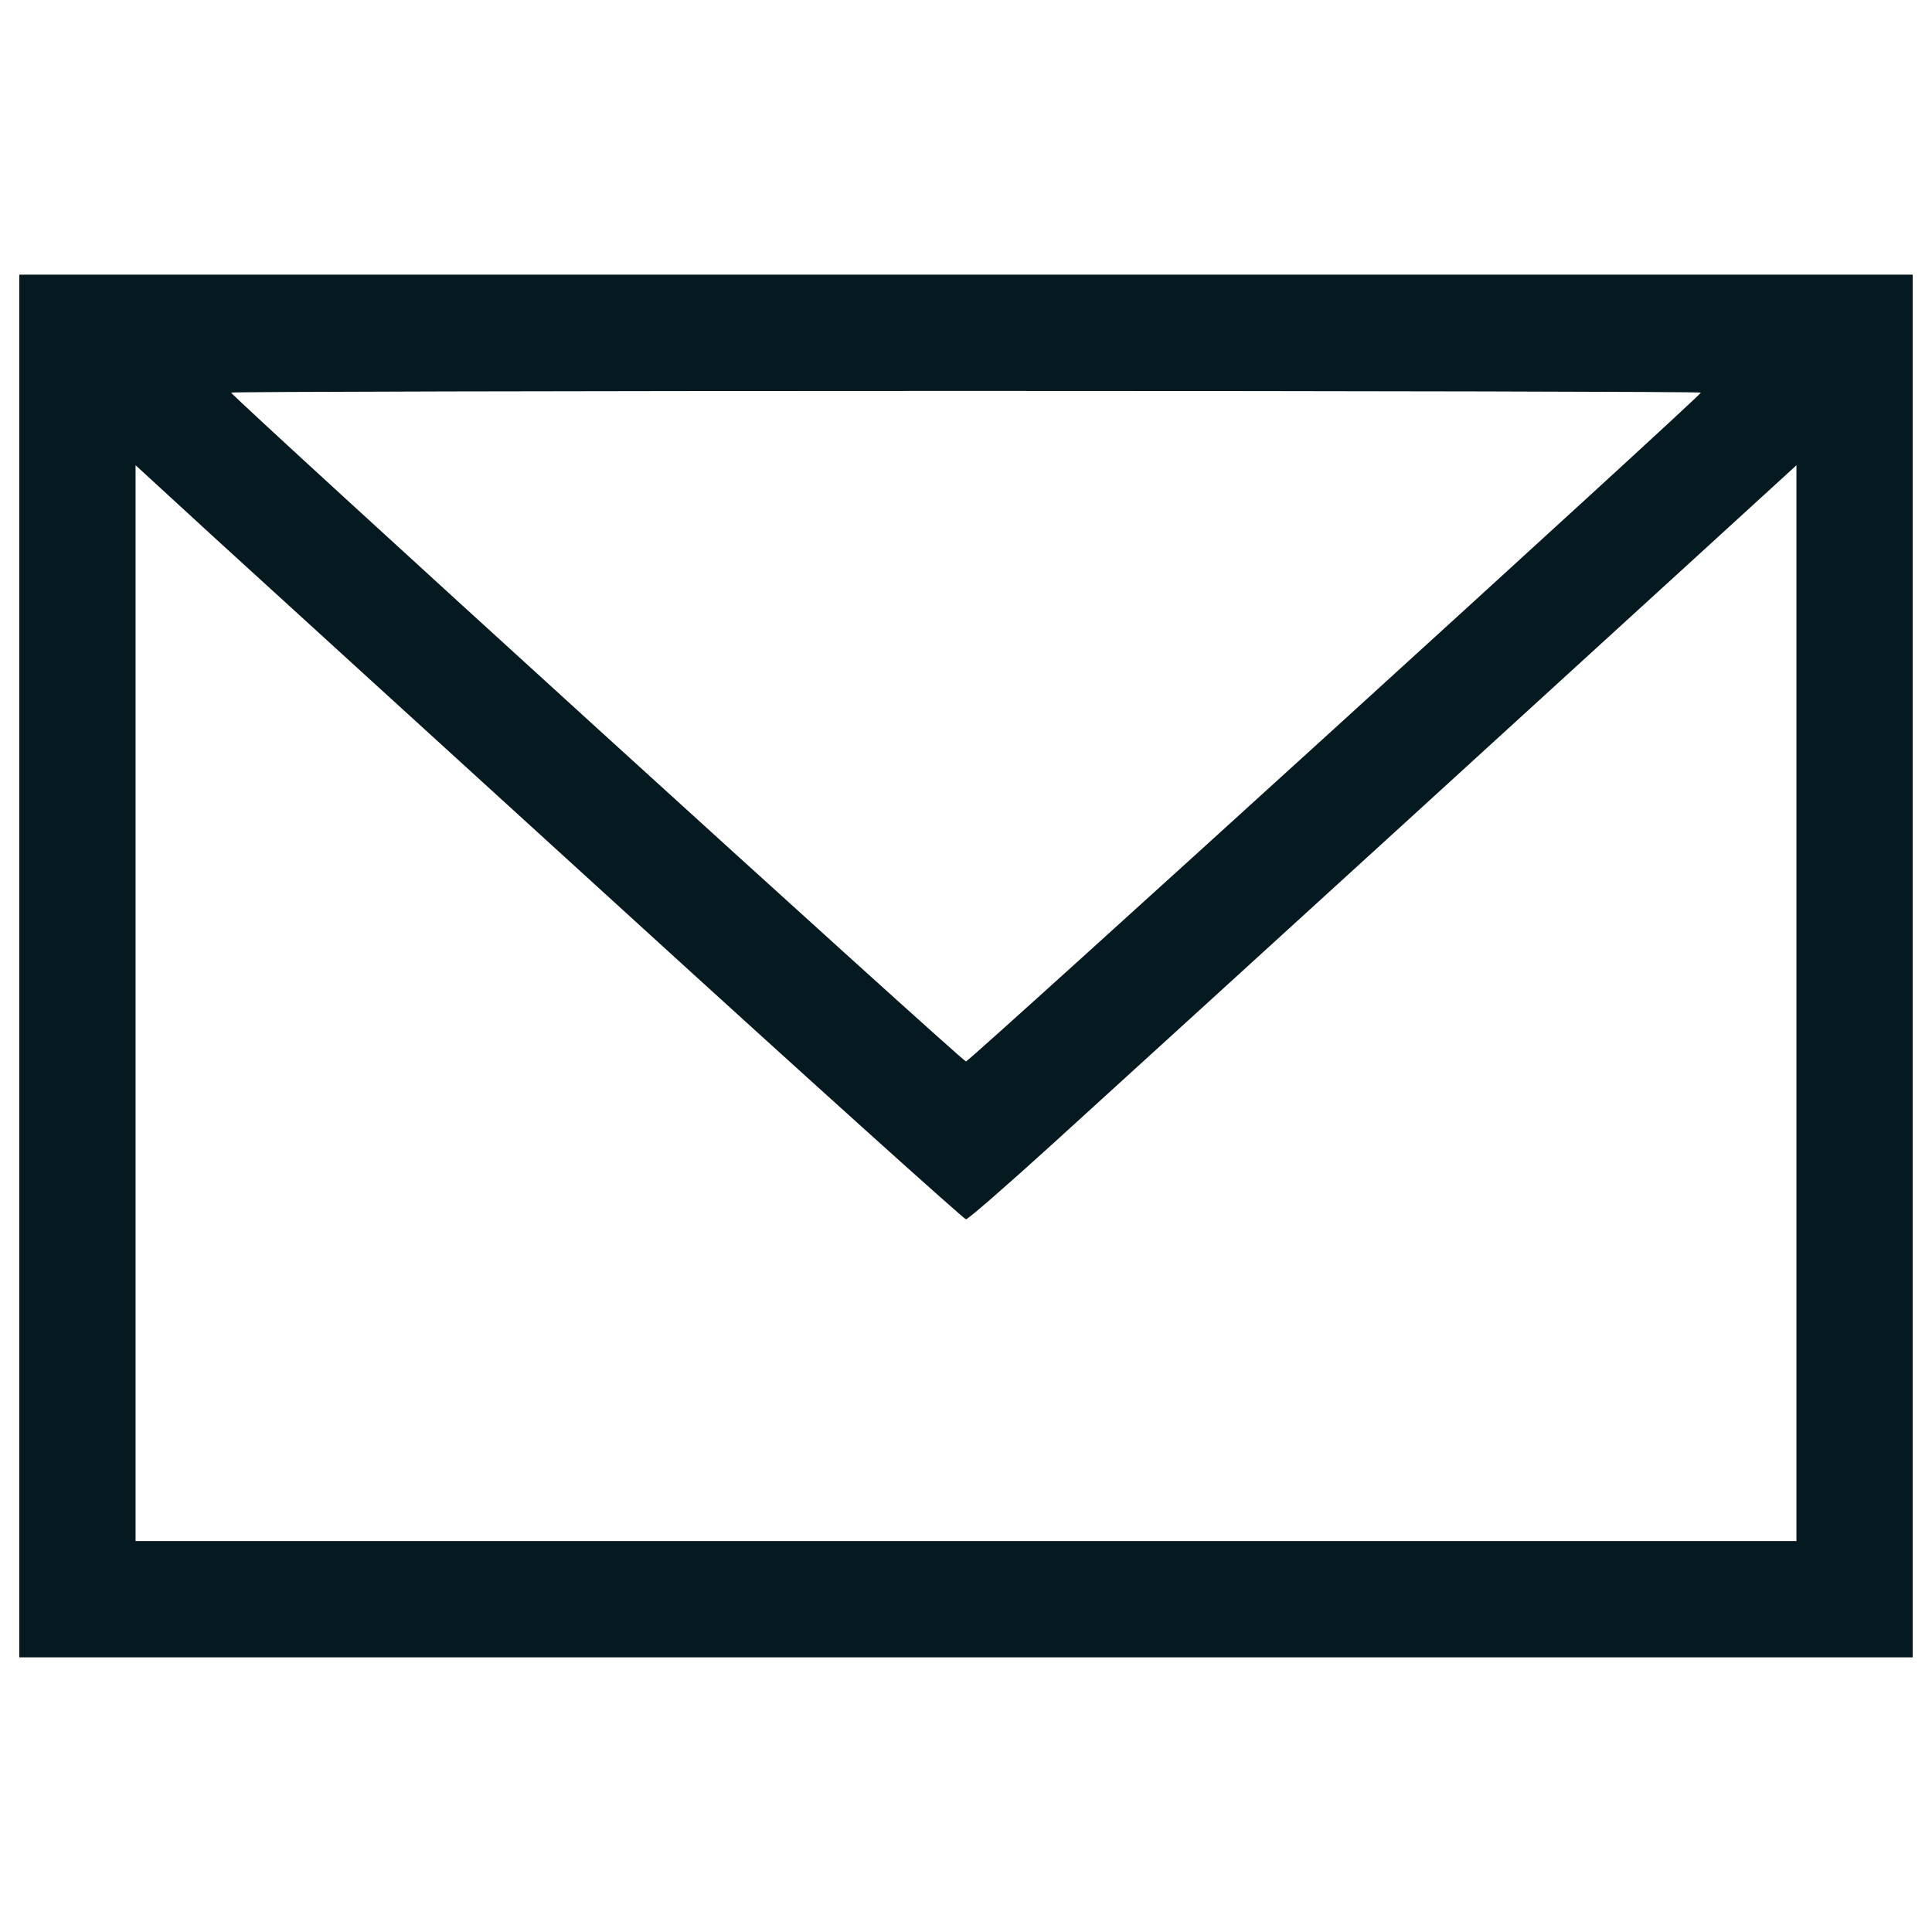 <svg width="29" height="29" viewBox="0 0 29 29" fill="none" xmlns="http://www.w3.org/2000/svg">
<path d="M0.29 14.5V24.877H14.5H28.71V14.5V4.123H14.5H0.29V14.5ZM25.531 5.893C25.531 5.943 14.55 15.933 14.5 15.933C14.444 15.933 3.469 5.943 3.469 5.893C3.469 5.88 8.43 5.868 14.5 5.868C20.571 5.868 25.531 5.88 25.531 5.893ZM9.383 13.69C12.163 16.226 14.469 18.302 14.5 18.302C14.531 18.302 15.111 17.797 15.79 17.18C18.427 14.781 24.26 9.458 25.581 8.249L26.965 6.984V15.055V23.132H14.5H2.035V15.061V6.983L3.176 8.031C3.805 8.604 6.597 11.153 9.383 13.69Z" fill="#051920"/>
</svg>
